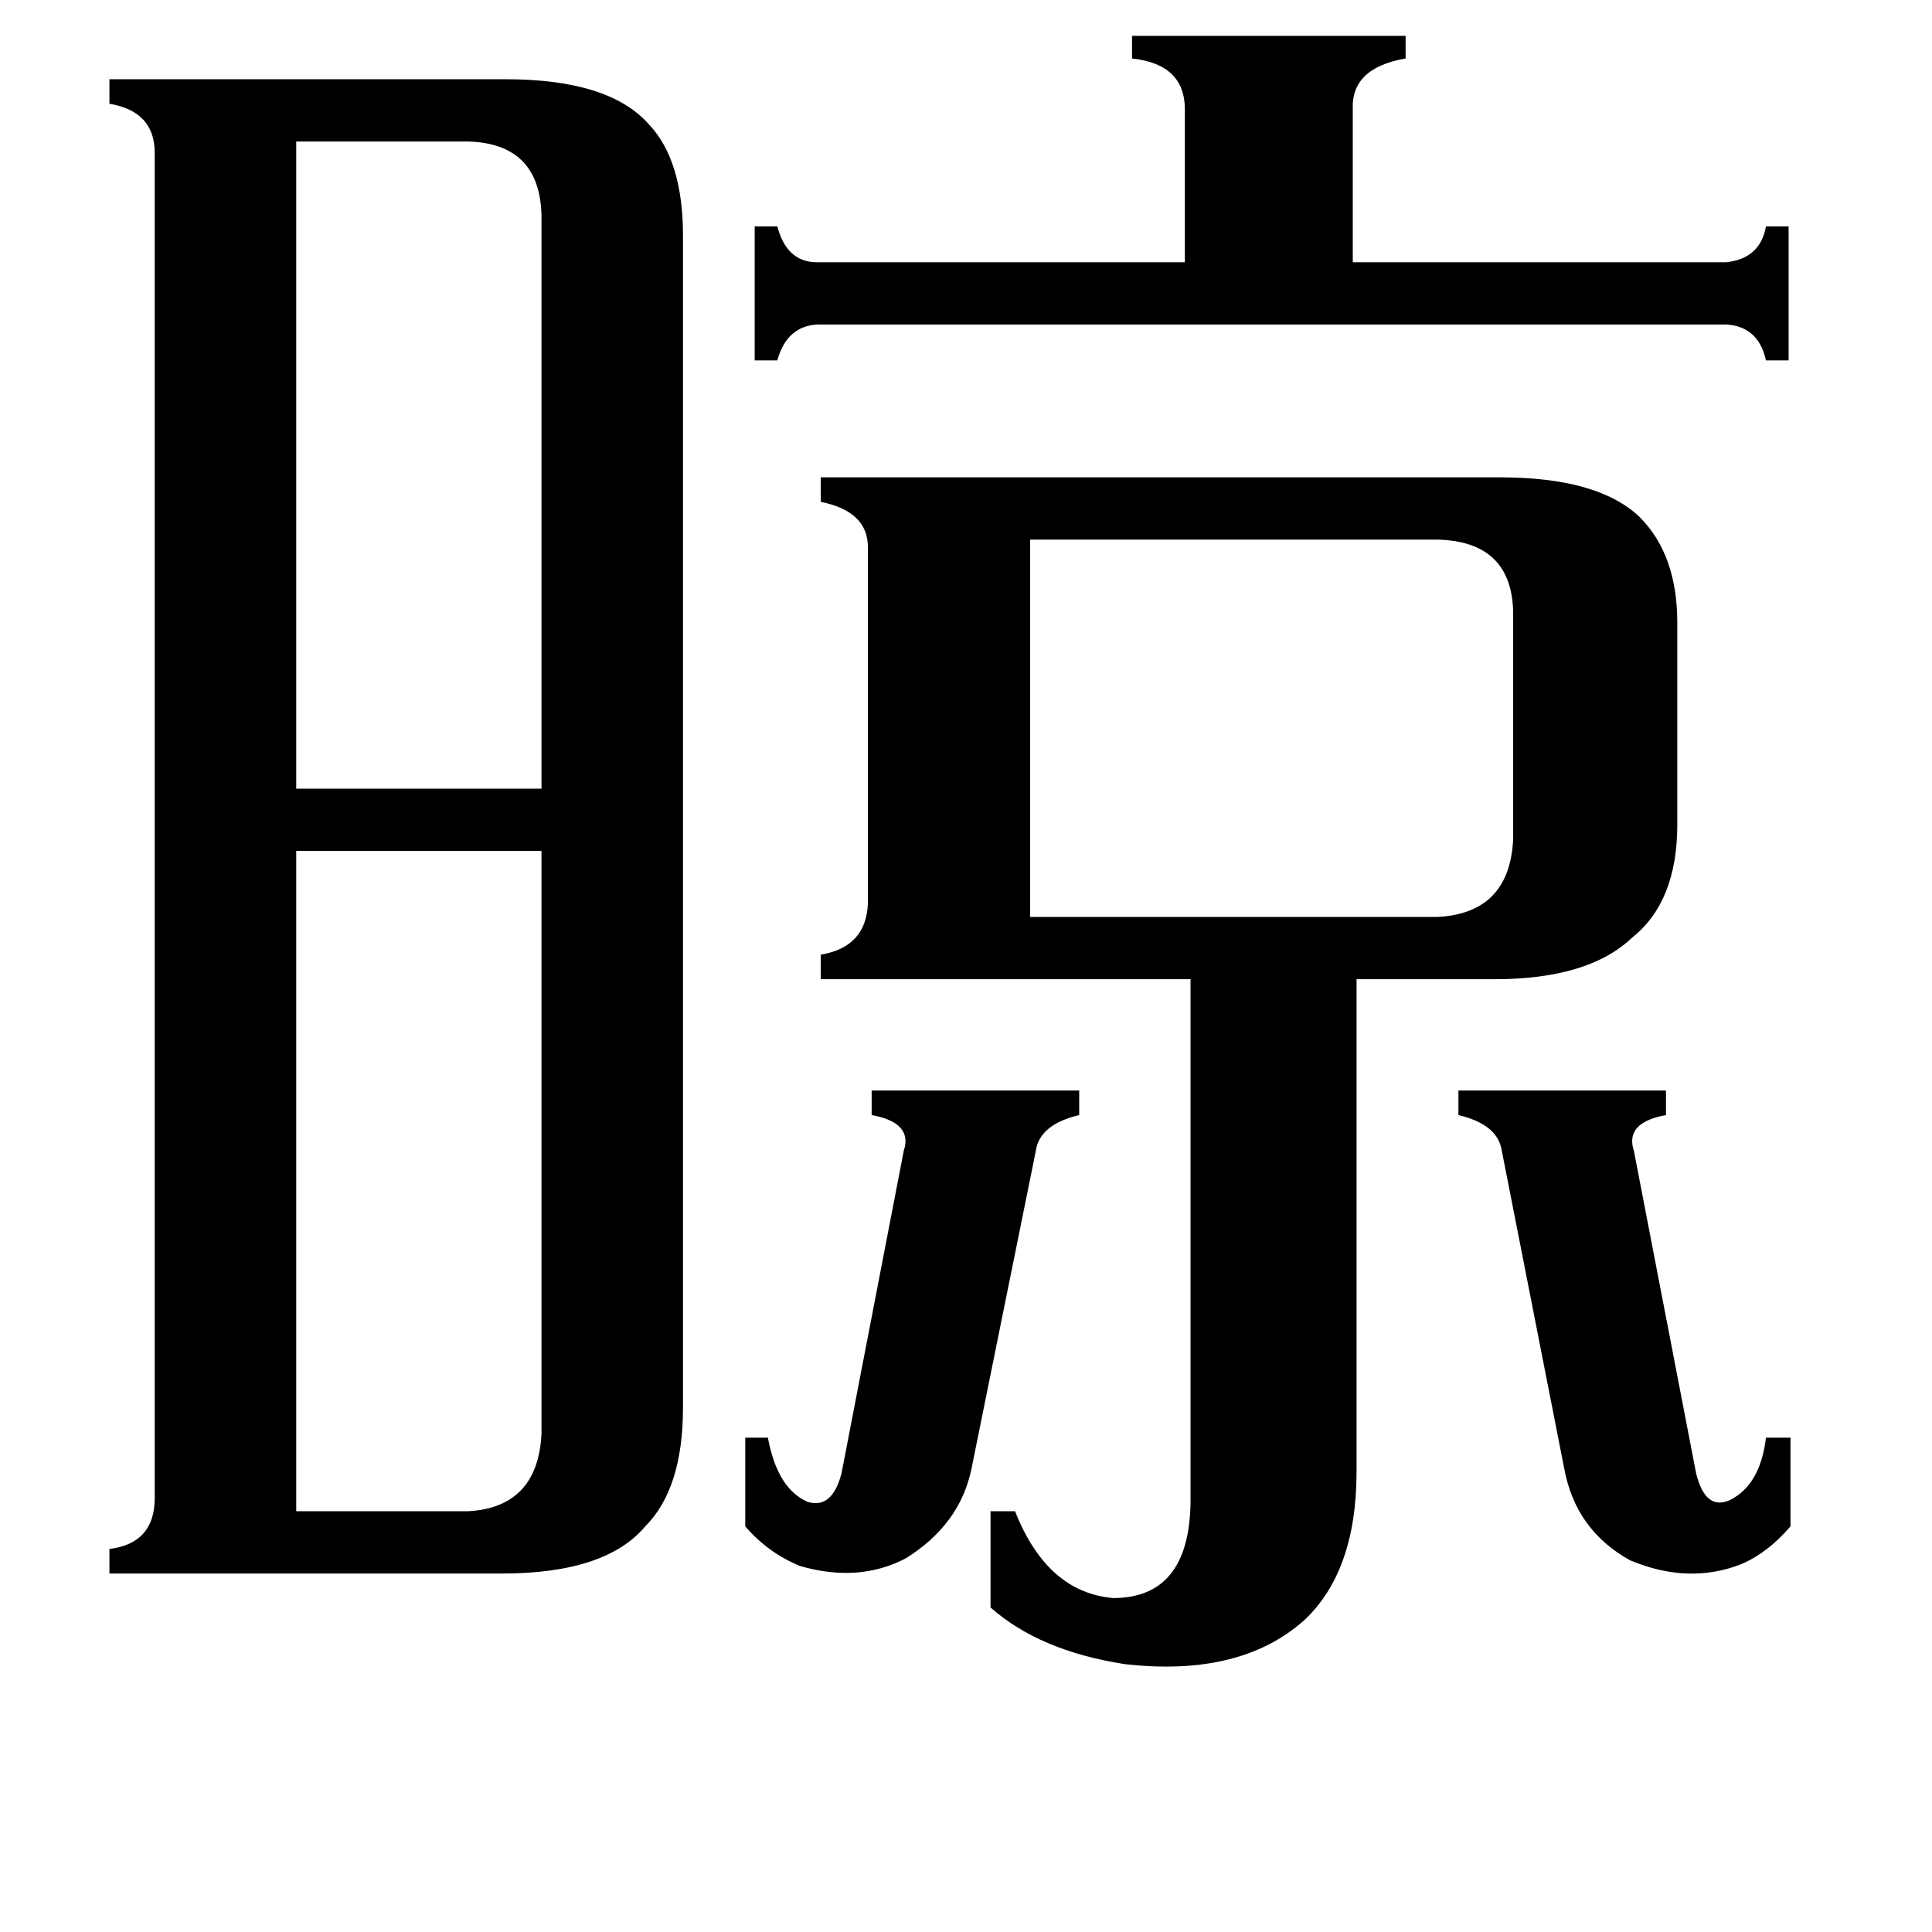 <svg xmlns="http://www.w3.org/2000/svg" viewBox="0 -800 1024 1024">
	<path fill="#000000" d="M395 -38H407Q412 -11 428 -4Q441 0 446 -19L479 -190Q484 -205 462 -209V-222H572V-209Q551 -204 549 -190L515 -22Q509 8 480 26Q455 39 424 30Q407 23 395 9ZM773 -222H883V-209Q861 -205 866 -190L899 -19Q904 1 917 -5Q933 -13 936 -38H949V9Q937 23 923 29Q895 40 864 27Q835 11 829 -22L796 -190Q794 -204 773 -209ZM915 -661Q933 -663 936 -680H948V-609H936Q932 -627 915 -628H433Q417 -627 412 -609H400V-680H412Q417 -661 433 -661H628V-742Q628 -766 600 -769V-781H745V-769Q716 -764 717 -742V-661ZM157 -725V-382H287V-686Q286 -724 248 -725ZM157 1H248Q285 -1 287 -40V-349H157ZM546 -314H762Q800 -316 802 -355V-476Q801 -513 762 -514H546ZM596 82Q551 75 525 52V1H538Q555 44 590 47Q630 47 631 -3V-281H435V-294Q459 -298 460 -321V-510Q460 -529 435 -534V-547H795Q847 -547 869 -526Q889 -506 889 -470V-363Q889 -322 865 -303Q842 -281 792 -281H719V-20Q719 33 691 59Q657 89 596 82ZM82 -719Q82 -741 58 -745V-758H268Q323 -758 344 -734Q362 -715 362 -675V-54Q362 -11 342 9Q321 34 266 34H58V21Q82 18 82 -6Z"/>
</svg>